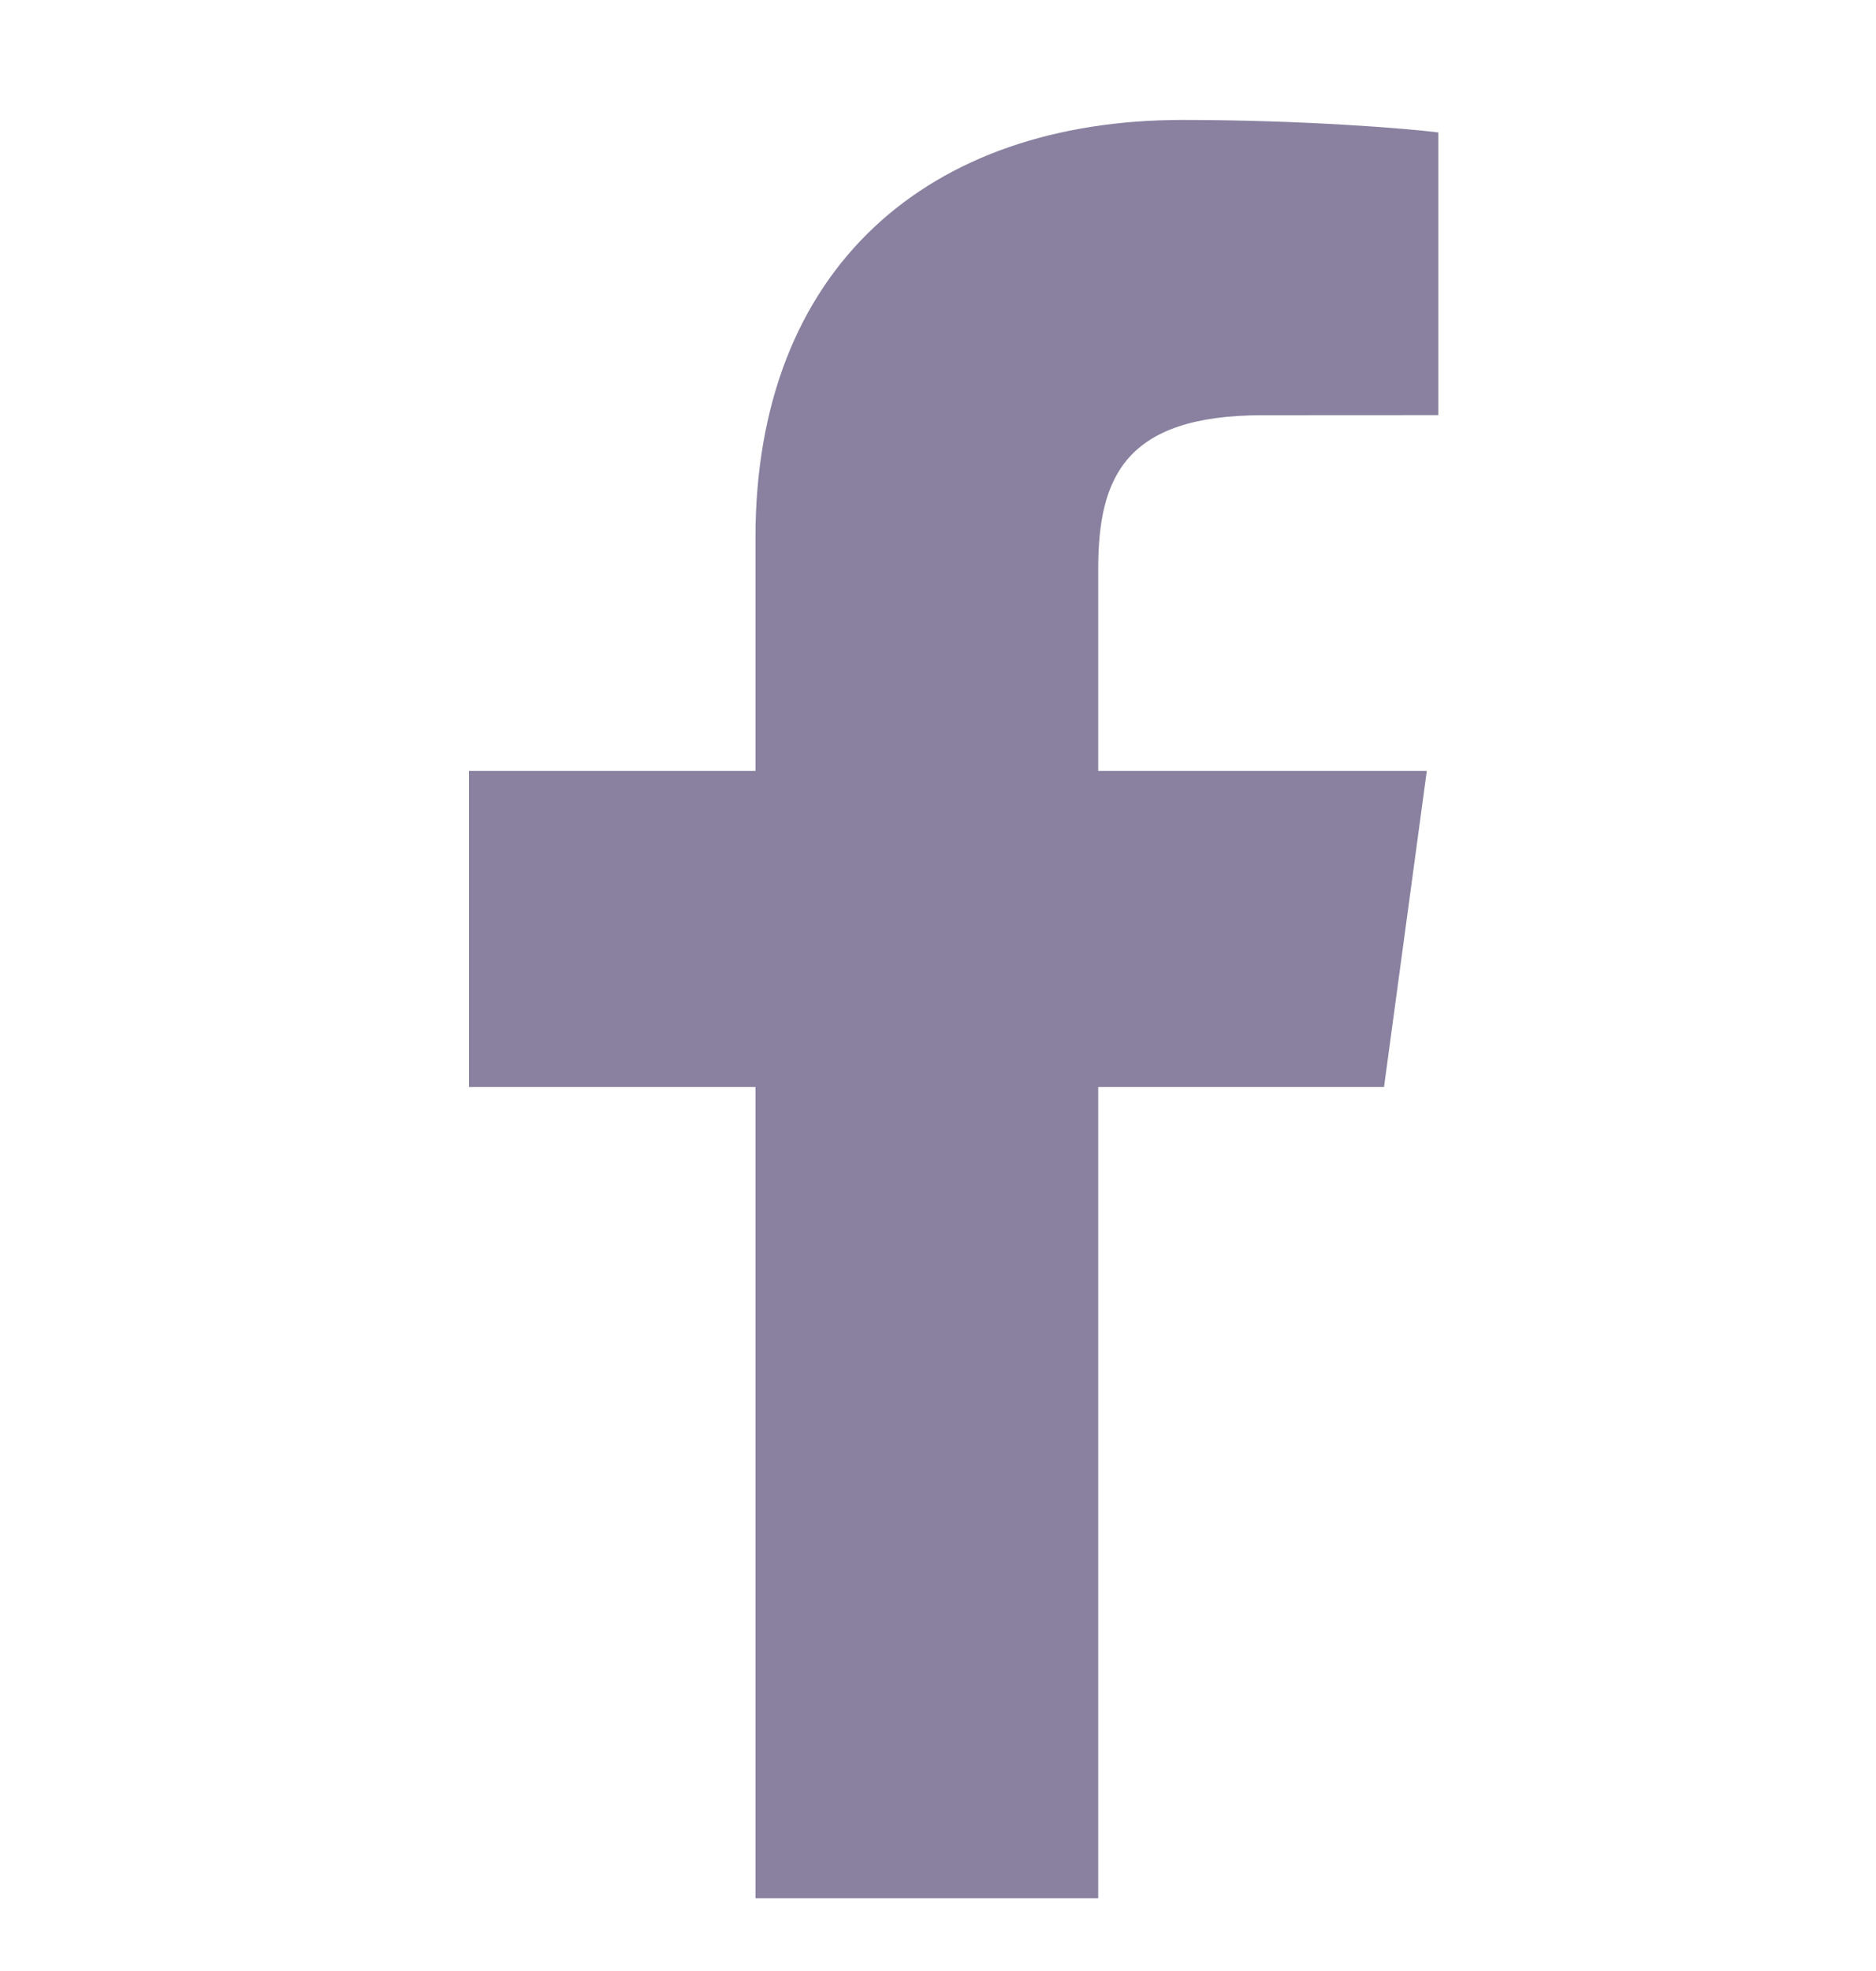 <svg width="20" height="21" viewBox="0 0 20 21" fill="none" xmlns="http://www.w3.org/2000/svg">
<path d="M11.708 20.225V11.582H14.755L15.211 8.214H11.708V6.064C11.708 5.088 11.992 4.424 13.461 4.424L15.334 4.423V1.411C15.01 1.37 13.898 1.278 12.605 1.278C9.904 1.278 8.054 2.847 8.054 5.73V8.214H5V11.582H8.054V20.225H11.708V20.225Z" fill="#3B2D60" fill-opacity="0.6"/>
</svg>
